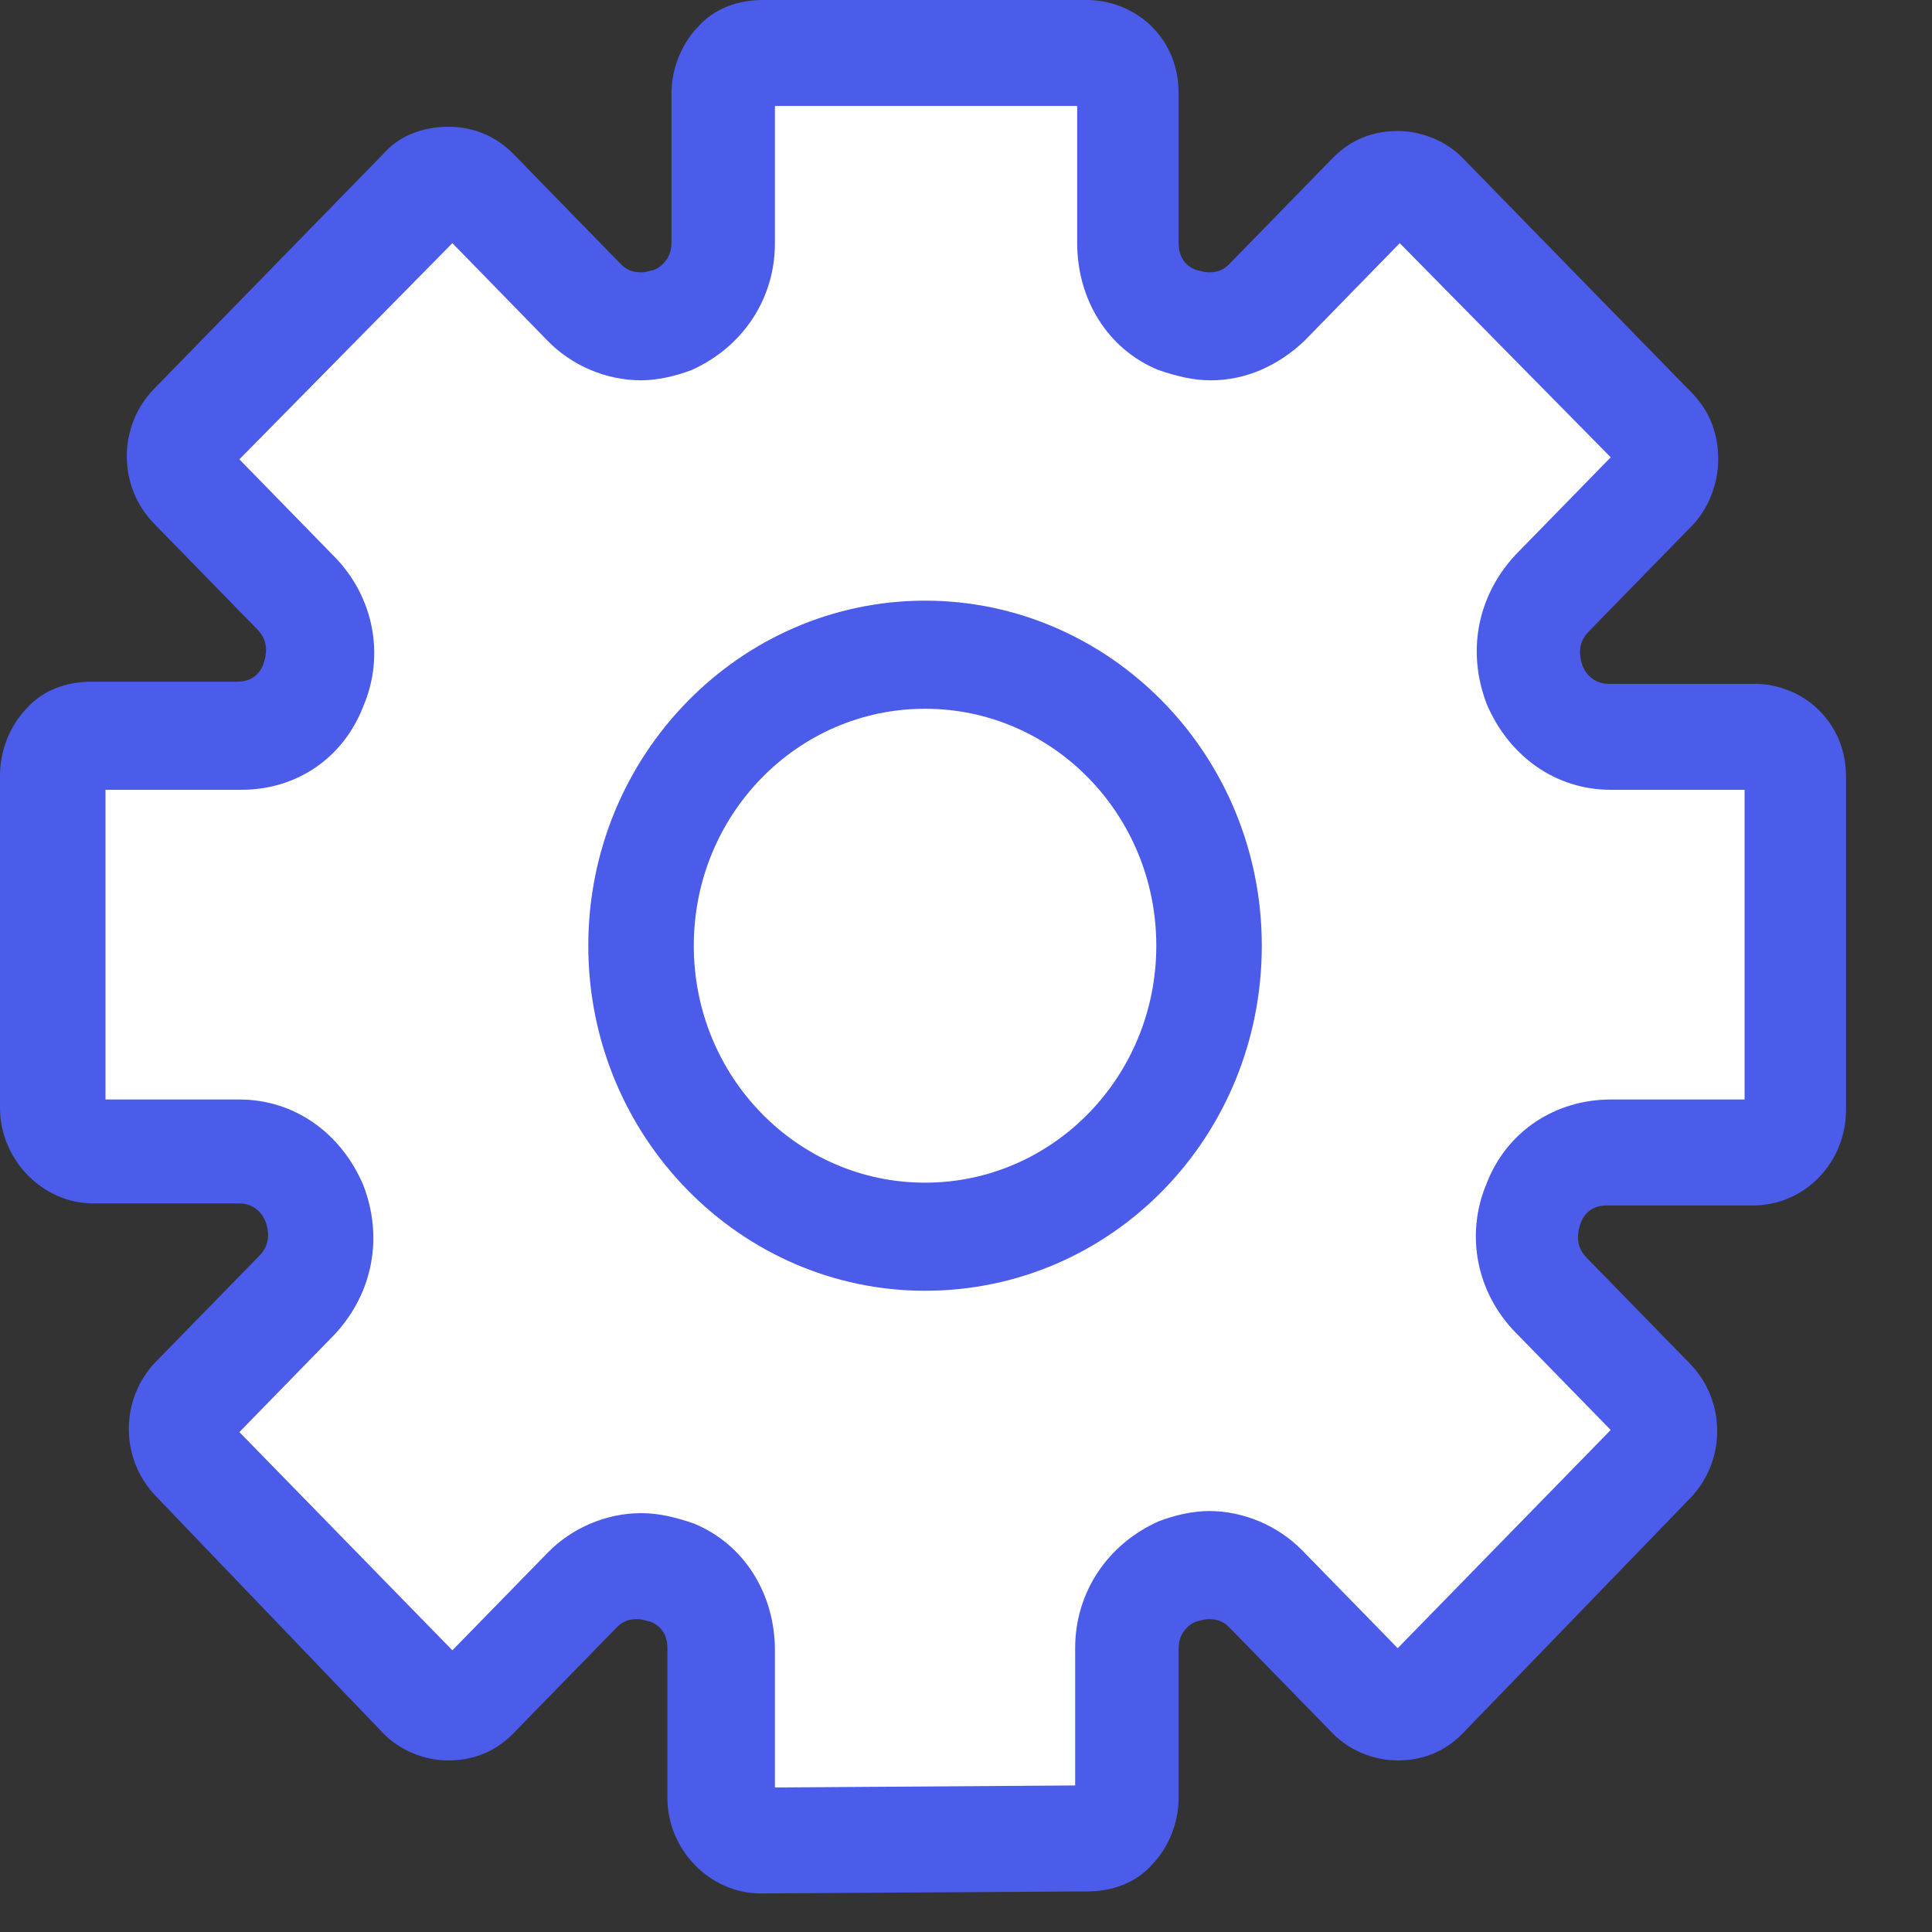 <svg width="20" height="20" viewBox="0 0 20 20" fill="none" xmlns="http://www.w3.org/2000/svg">
<rect x="0" y="0" width="20" height="20" fill="#333333" stroke="none"/>
<path d="M7.875 19.601C7.35 19.601 6.909 19.15 6.909 18.612V17.062C6.909 16.869 6.783 16.804 6.72 16.783C6.699 16.783 6.657 16.761 6.594 16.761C6.51 16.761 6.447 16.783 6.384 16.847L5.313 17.945C5.124 18.138 4.893 18.224 4.641 18.224C4.389 18.224 4.137 18.117 3.969 17.945L1.617 15.492C1.239 15.104 1.239 14.48 1.617 14.093L2.688 12.996C2.814 12.867 2.772 12.716 2.751 12.652C2.73 12.587 2.646 12.458 2.478 12.458H0.966C0.441 12.458 0 12.006 0 11.468V8.026C0 7.767 0.105 7.509 0.273 7.337C0.441 7.143 0.693 7.057 0.945 7.057H2.457C2.646 7.057 2.709 6.928 2.73 6.864C2.751 6.799 2.793 6.649 2.667 6.519L1.596 5.422C1.218 5.035 1.218 4.411 1.596 4.024L3.969 1.592C4.137 1.399 4.389 1.312 4.641 1.312C4.914 1.312 5.145 1.42 5.313 1.592L6.426 2.733C6.489 2.797 6.552 2.819 6.636 2.819C6.699 2.819 6.741 2.797 6.762 2.797C6.825 2.776 6.951 2.69 6.951 2.517V0.968C6.951 0.71 7.056 0.452 7.224 0.28C7.392 0.086 7.644 0 7.896 0H11.256C11.508 0 11.76 0.108 11.928 0.28C12.117 0.473 12.201 0.71 12.201 0.968V2.517C12.201 2.711 12.327 2.776 12.39 2.797C12.411 2.797 12.453 2.819 12.516 2.819C12.6 2.819 12.663 2.797 12.726 2.733L13.797 1.635C13.986 1.442 14.217 1.356 14.469 1.356C14.721 1.356 14.973 1.463 15.141 1.635L17.514 4.067C17.703 4.26 17.787 4.497 17.787 4.755C17.787 5.013 17.682 5.272 17.514 5.444L16.443 6.541C16.317 6.67 16.359 6.821 16.38 6.885C16.401 6.95 16.485 7.079 16.653 7.079H18.165C18.417 7.079 18.669 7.186 18.837 7.359C19.026 7.552 19.11 7.789 19.11 8.047V11.49C19.11 12.028 18.69 12.479 18.144 12.479H16.632C16.443 12.479 16.38 12.609 16.359 12.673C16.338 12.738 16.296 12.888 16.422 13.017L17.493 14.115C17.871 14.502 17.871 15.126 17.493 15.513L15.141 17.945C14.952 18.138 14.721 18.224 14.469 18.224C14.217 18.224 13.965 18.117 13.797 17.945L12.726 16.847C12.663 16.783 12.6 16.761 12.516 16.761C12.453 16.761 12.411 16.783 12.39 16.783C12.327 16.804 12.201 16.89 12.201 17.062V18.612C12.201 18.87 12.096 19.128 11.928 19.3C11.76 19.494 11.508 19.58 11.256 19.58L7.875 19.601Z" fill="#4B5BEA"/>
<path d="M11.13 18.483V17.062C11.13 16.482 11.466 15.987 11.991 15.75C12.159 15.685 12.348 15.642 12.516 15.642C12.873 15.642 13.23 15.793 13.482 16.051L14.469 17.062L16.674 14.803L15.687 13.792C15.288 13.383 15.162 12.781 15.393 12.243C15.603 11.705 16.107 11.382 16.674 11.382H18.06V8.176H16.674C16.107 8.176 15.624 7.832 15.393 7.294C15.183 6.756 15.288 6.175 15.687 5.745L16.674 4.734L14.49 2.517L13.503 3.529C13.23 3.787 12.894 3.937 12.537 3.937C12.348 3.937 12.18 3.894 11.991 3.83C11.466 3.615 11.151 3.098 11.151 2.517V1.097H8.022V2.517C8.022 3.098 7.686 3.593 7.161 3.83C6.993 3.894 6.804 3.937 6.636 3.937C6.279 3.937 5.922 3.787 5.67 3.529L4.683 2.517L2.478 4.755L3.465 5.766C3.864 6.175 3.99 6.778 3.759 7.316C3.549 7.853 3.066 8.176 2.499 8.176H1.092V11.382H2.478C3.045 11.382 3.528 11.726 3.759 12.264C3.969 12.802 3.864 13.383 3.465 13.813L2.478 14.825L4.683 17.084L5.67 16.073C5.922 15.815 6.279 15.664 6.636 15.664C6.825 15.664 6.993 15.707 7.182 15.771C7.707 15.987 8.022 16.503 8.022 17.084V18.504L11.13 18.483Z" fill="white"/>
<path d="M9.576 13.362C7.665 13.362 6.09 11.769 6.09 9.79C6.09 7.81 7.665 6.218 9.576 6.218C11.487 6.218 13.062 7.81 13.062 9.79C13.062 11.769 11.508 13.362 9.576 13.362Z" fill="#4B5BEA"/>
<path d="M9.576 7.337C8.253 7.337 7.182 8.434 7.182 9.79C7.182 11.145 8.253 12.243 9.576 12.243C10.899 12.243 11.97 11.145 11.97 9.79C11.97 8.434 10.899 7.337 9.576 7.337Z" fill="white"/>
</svg>
